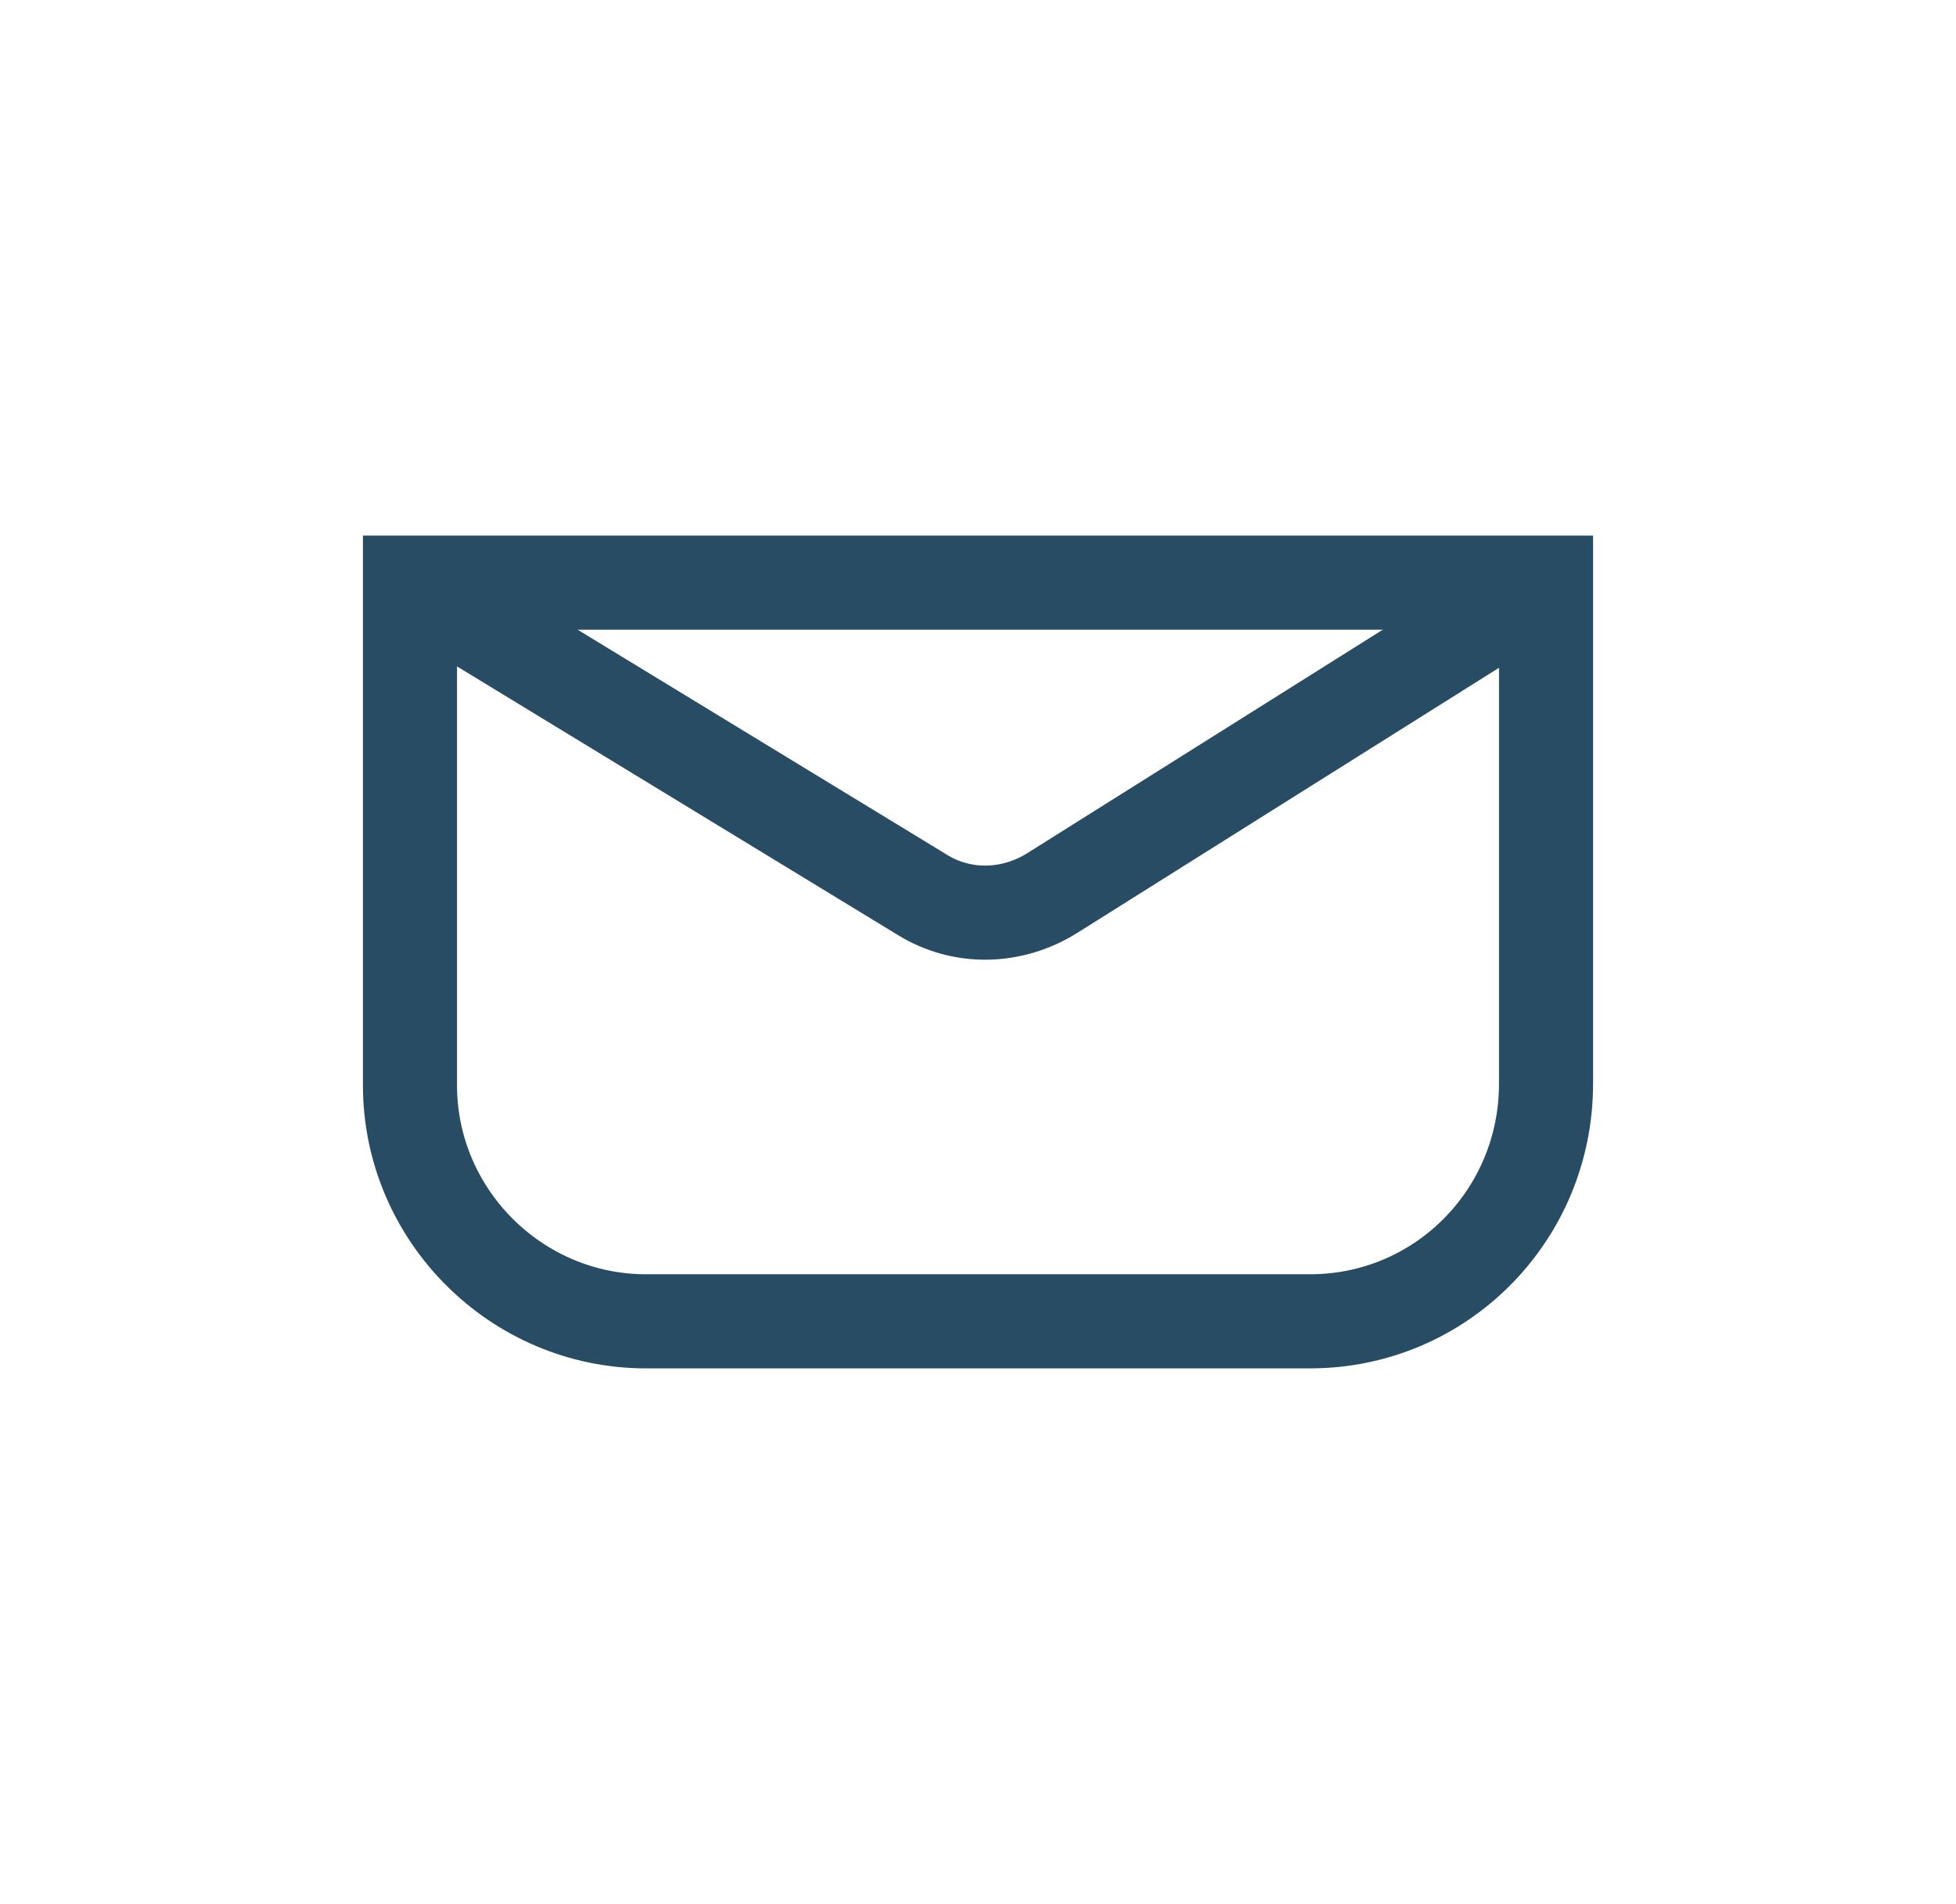<?xml version="1.0" encoding="utf-8"?>
<!-- Generator: Adobe Illustrator 22.0.1, SVG Export Plug-In . SVG Version: 6.00 Build 0)  -->
<svg version="1.1" id="Capa_1" xmlns="http://www.w3.org/2000/svg" xmlns:xlink="http://www.w3.org/1999/xlink" x="0px" y="0px"
	 viewBox="0 0 141.7 137.9" style="enable-background:new 0 0 141.7 137.9;" xml:space="preserve">
<style type="text/css">
	.st0{fill:#284C63;}
	.st1{fill:none;stroke:#284C63;stroke-width:7;stroke-miterlimit:10;}
	.st2{fill:none;stroke:#284C63;stroke-width:6.816;stroke-miterlimit:10;}
</style>
<g>
	<path class="st0" d="M-107.6,11.6c4.8,0,8.7,3.9,8.7,8.7v48.3c0,4.8-3.9,8.7-8.7,8.7h-49.2c-4.8,0-8.7-3.9-8.7-8.7V20.3
		c0-4.8,3.9-8.7,8.7-8.7H-107.6 M-107.6,5.6h-49.2c-8.1,0-14.7,6.6-14.7,14.7v48.3c0,8.1,6.6,14.7,14.7,14.7h49.2
		c8.1,0,14.7-6.6,14.7-14.7V20.3C-92.8,12.2-99.5,5.6-107.6,5.6L-107.6,5.6z"/>
	<circle class="st1" cx="-131.5" cy="44.9" r="18.8"/>
	<path class="st0" d="M-98.2,14.4v11.9h-17.3V8.1h-37.7c-9.3,0-16.8,7.5-16.8,16.8v7.6h24.4c3.4-3.9,8.5-6.3,14.1-6.3
		c5.6,0,10.6,2.5,14.1,6.3h22.9v-7.6C-94.5,20.9-95.9,17.2-98.2,14.4z"/>
</g>
<g>
	<path class="st2" d="M94.9,95.7H46.8c-9.4,0-17.1-7.7-17.1-17.1V42.2H112v36.3C112,88,104.4,95.7,94.9,95.7z"/>
	<path class="st2" d="M29.7,42.2l37.1,22.6c2.9,1.8,6.5,1.7,9.4-0.1L112,42.2"/>
</g>
</svg>
